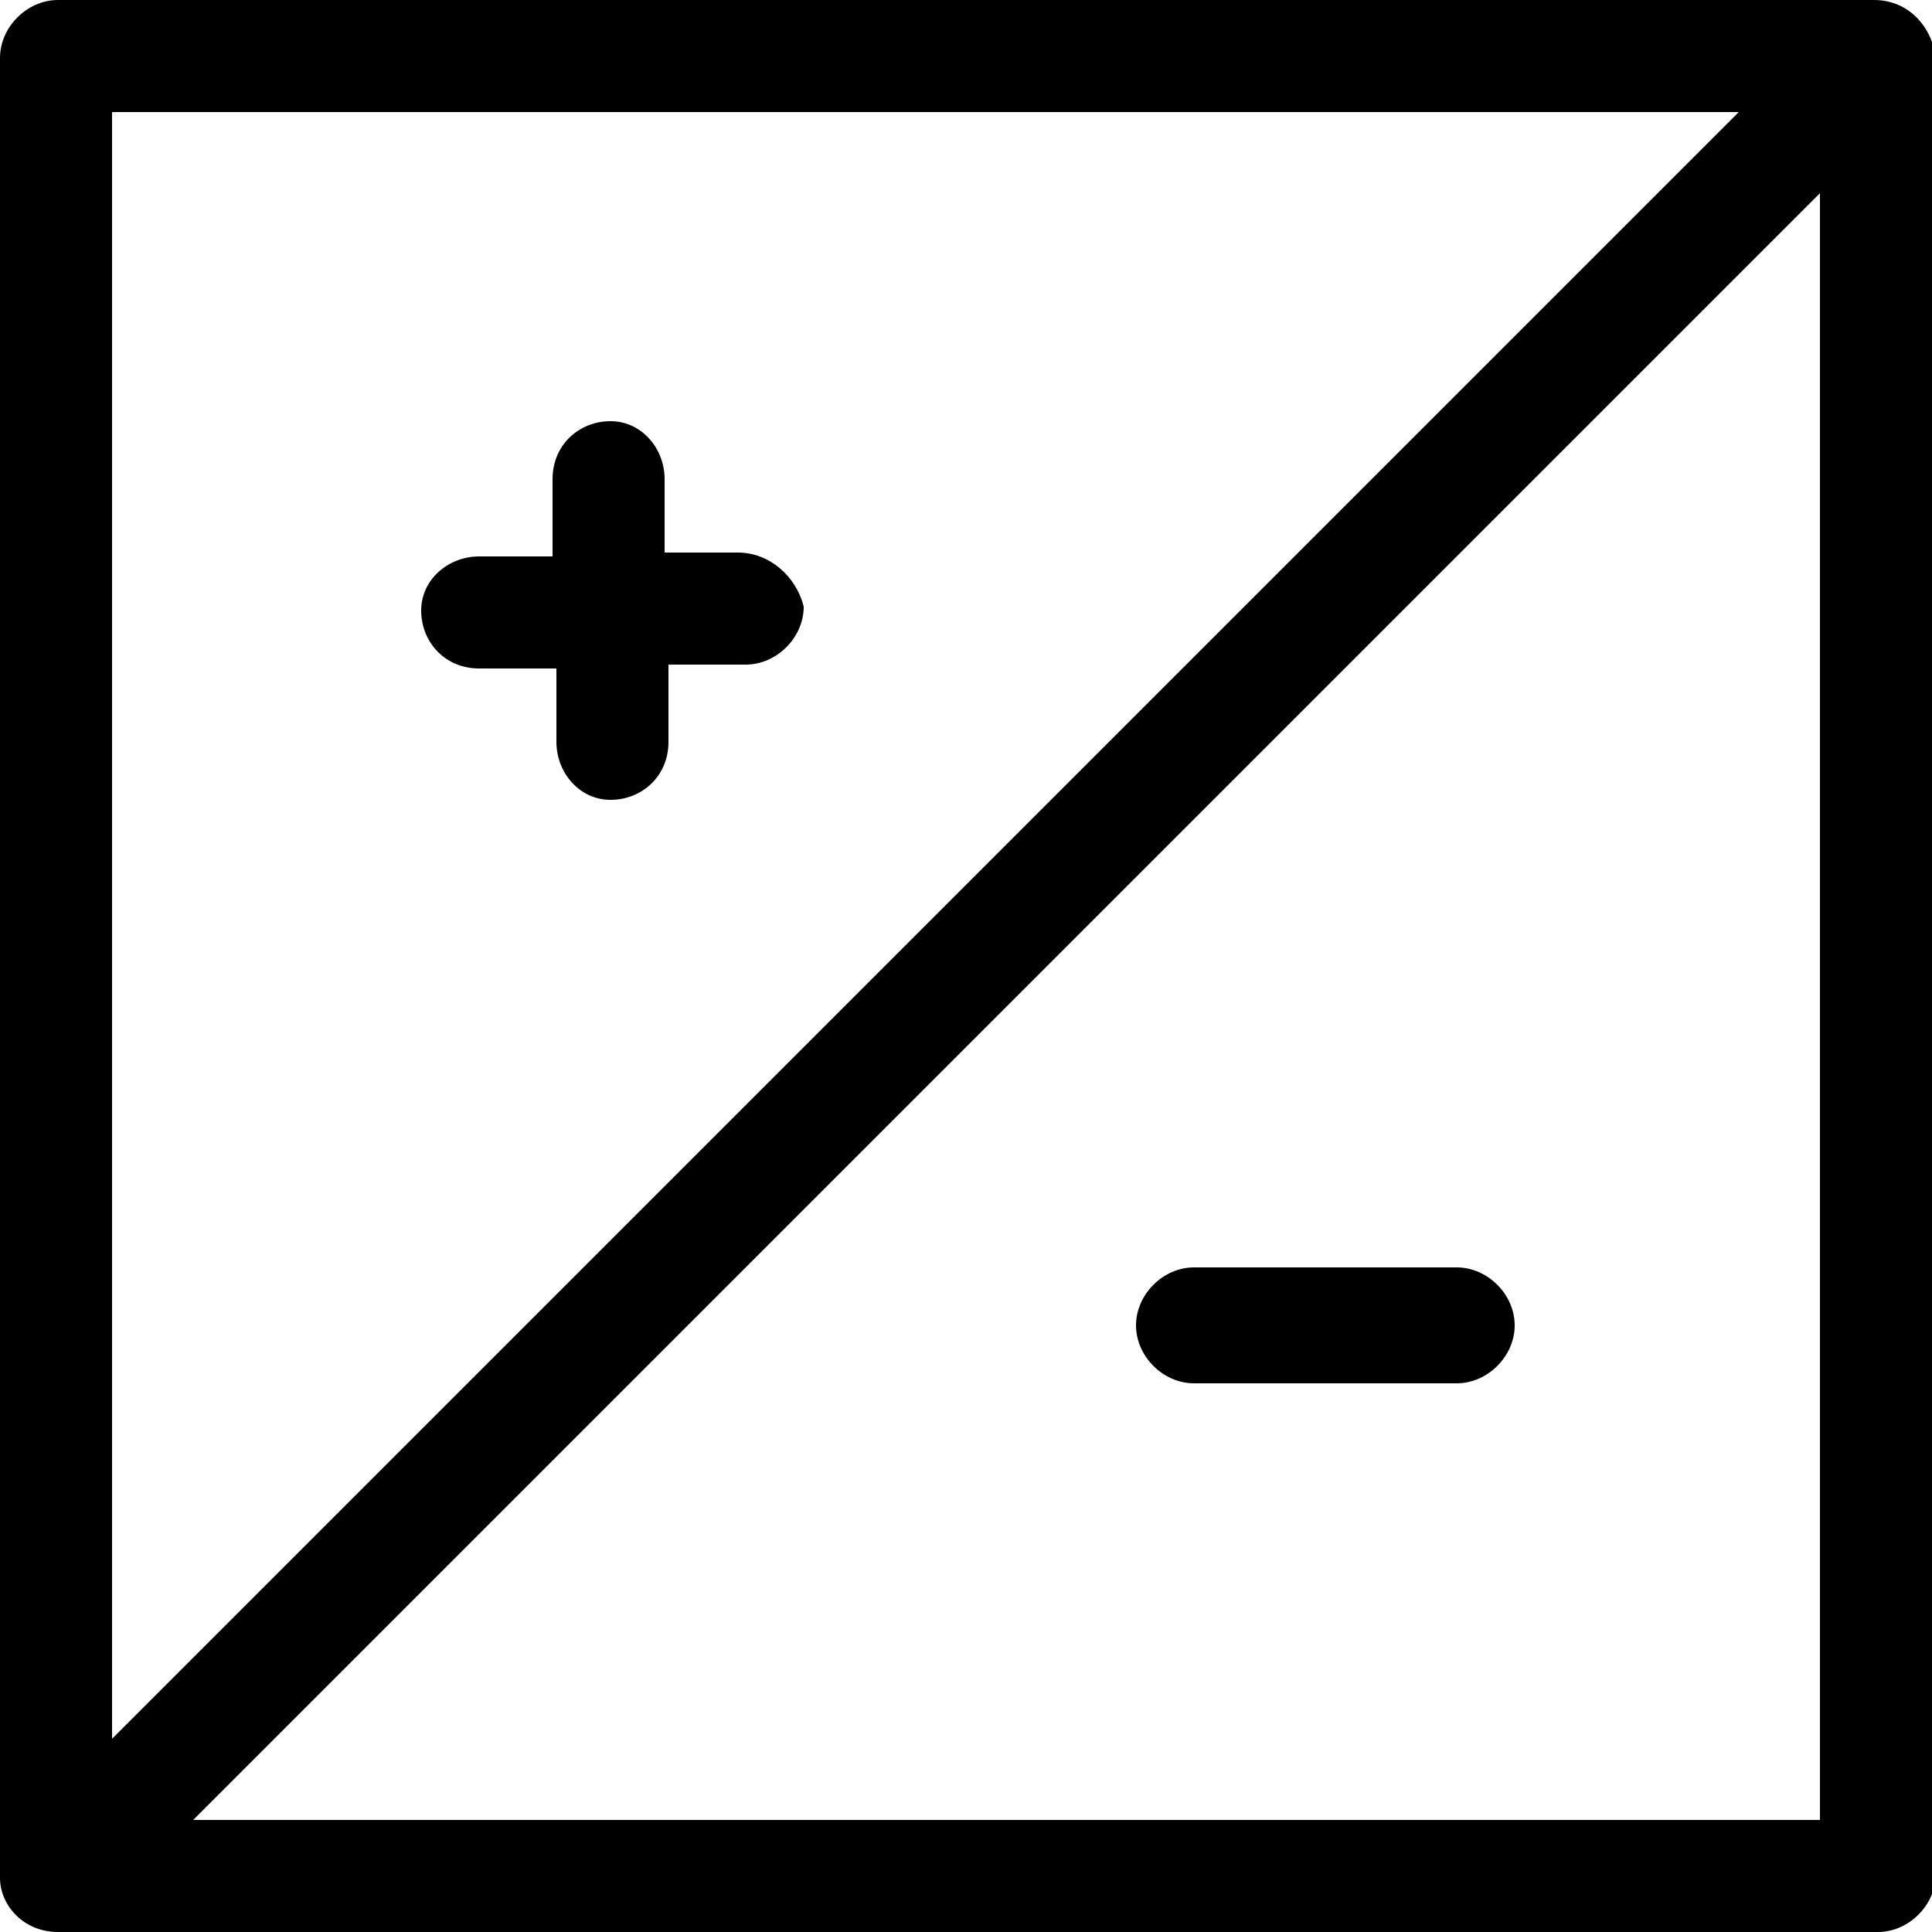 <!-- Generated by IcoMoon.io -->
<svg version="1.1" xmlns="http://www.w3.org/2000/svg" width="50" height="50" viewBox="0 0 32 32">
<title>exp</title>
<path d="M31.040 0h-30.080c-0.512 0-0.96 0.448-0.96 0.96v30.144c0 0.448 0.384 0.896 0.96 0.896h30.144c0.512 0 0.96-0.448 0.96-0.96v-30.080c-0.064-0.512-0.448-0.96-1.024-0.96zM1.856 1.856h26.944l-26.944 26.944v-26.944zM30.144 30.144h-26.944l26.944-26.944v26.944zM12.224 9.152h-1.216c0 0 0 0 0 0v-1.216c0-0.512-0.384-0.96-0.896-0.96s-0.96 0.384-0.96 0.96v1.28c0 0 0 0 0 0h-1.216c-0.512 0-0.96 0.384-0.96 0.896s0.384 0.96 0.96 0.96h1.28c0 0 0 0 0 0v1.216c0 0.512 0.384 0.96 0.896 0.96s0.96-0.384 0.96-0.96v-1.28c0 0 0 0 0 0h1.28c0.512 0 0.96-0.448 0.96-0.96-0.128-0.512-0.576-0.896-1.088-0.896zM24.128 20.992h-4.352c-0.512 0-0.96 0.448-0.96 0.96s0.448 0.96 0.96 0.96h4.352c0.512 0 0.96-0.448 0.96-0.96s-0.448-0.96-0.96-0.96z"></path>
</svg>
